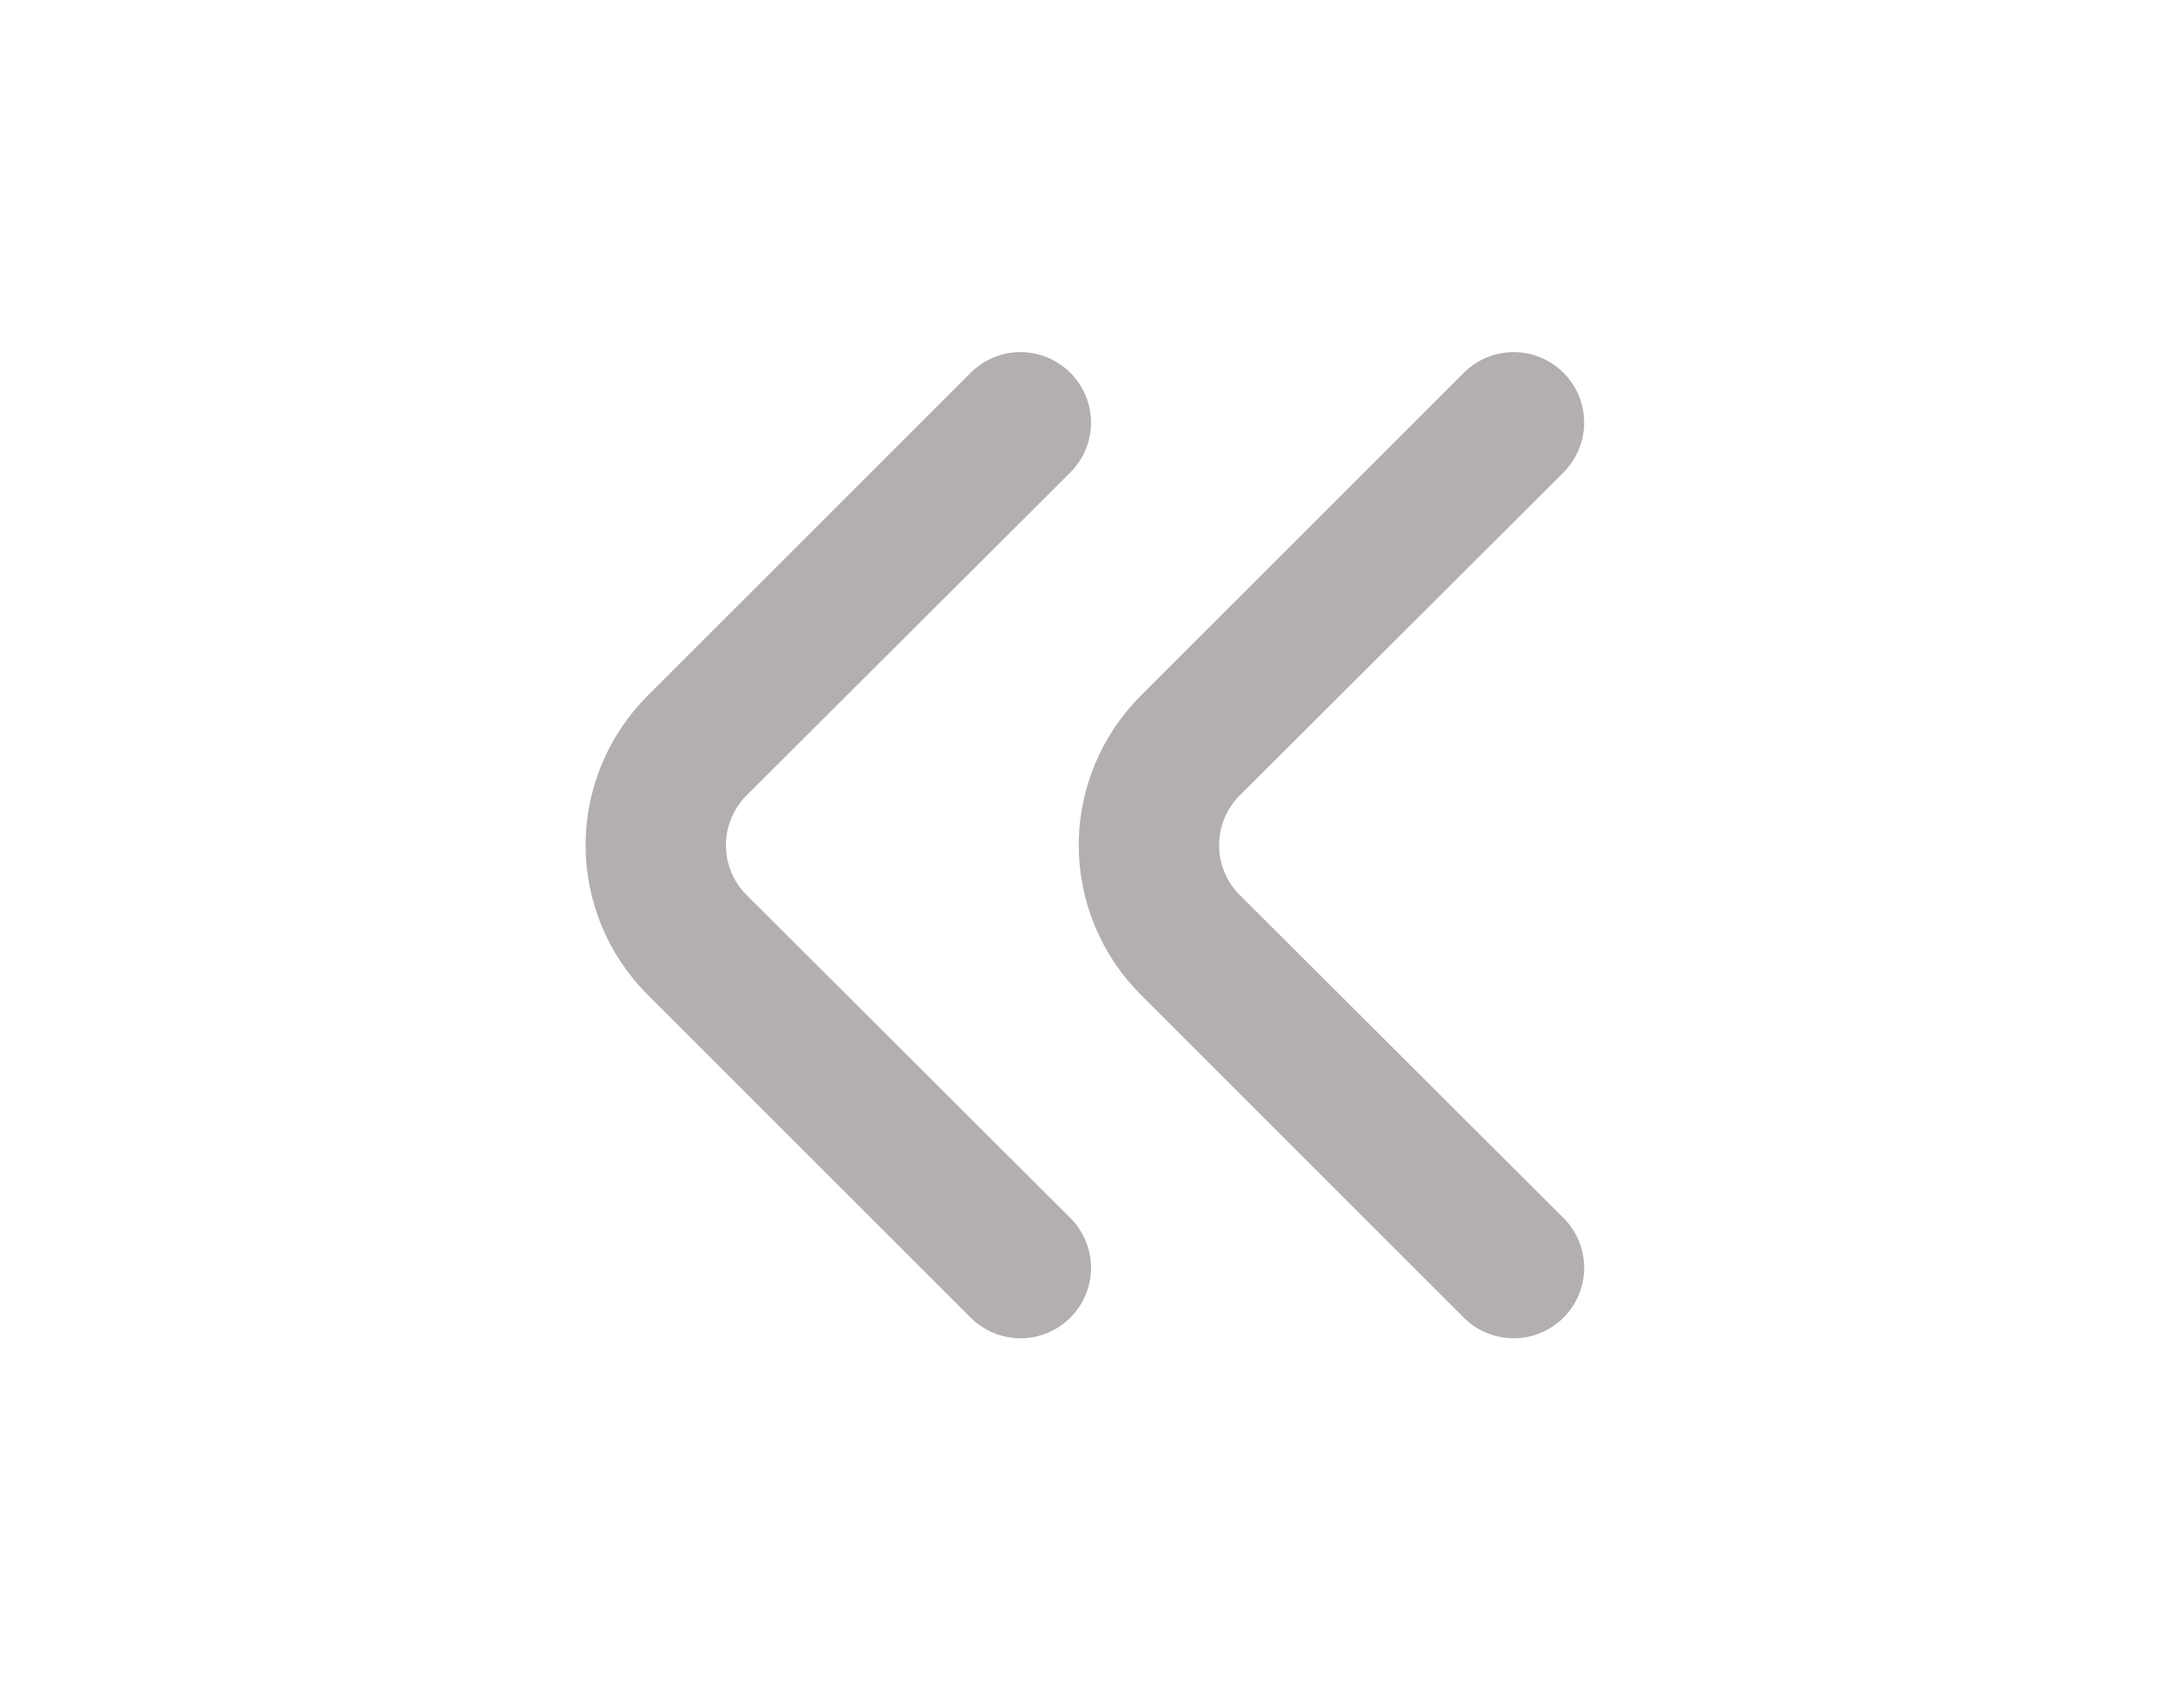 <svg width="31" height="24" viewBox="0 0 31 24" fill="none" xmlns="http://www.w3.org/2000/svg">
<path d="M10.6 12.71C10.506 12.617 10.432 12.507 10.381 12.385C10.33 12.263 10.304 12.132 10.304 12C10.304 11.868 10.33 11.737 10.381 11.616C10.432 11.494 10.506 11.383 10.6 11.29L15.19 6.71C15.284 6.617 15.358 6.506 15.409 6.385C15.46 6.263 15.486 6.132 15.486 6C15.486 5.868 15.46 5.737 15.409 5.615C15.358 5.494 15.284 5.383 15.19 5.29C15.002 5.104 14.749 4.999 14.485 4.999C14.221 4.999 13.967 5.104 13.78 5.29L9.19 9.88C8.628 10.443 8.312 11.205 8.312 12C8.312 12.795 8.628 13.557 9.19 14.12L13.78 18.71C13.966 18.895 14.217 18.999 14.48 19C14.611 19.001 14.742 18.976 14.864 18.926C14.986 18.876 15.096 18.803 15.19 18.71C15.284 18.617 15.358 18.506 15.409 18.385C15.46 18.263 15.486 18.132 15.486 18C15.486 17.868 15.46 17.737 15.409 17.616C15.358 17.494 15.284 17.383 15.19 17.29L10.6 12.71Z" fill="#B4AFAF"/>
<path d="M17.6 12.71C17.506 12.617 17.432 12.507 17.381 12.385C17.33 12.263 17.304 12.132 17.304 12C17.304 11.868 17.33 11.737 17.381 11.616C17.432 11.494 17.506 11.383 17.6 11.29L22.19 6.71C22.284 6.617 22.358 6.506 22.409 6.385C22.459 6.263 22.486 6.132 22.486 6C22.486 5.868 22.459 5.737 22.409 5.615C22.358 5.494 22.284 5.383 22.19 5.29C22.003 5.104 21.749 4.999 21.485 4.999C21.221 4.999 20.967 5.104 20.78 5.29L16.19 9.88C15.628 10.443 15.312 11.205 15.312 12C15.312 12.795 15.628 13.557 16.19 14.12L20.78 18.71C20.966 18.895 21.218 18.999 21.48 19C21.611 19.001 21.742 18.976 21.864 18.926C21.986 18.876 22.096 18.803 22.19 18.71C22.284 18.617 22.358 18.506 22.409 18.385C22.459 18.263 22.486 18.132 22.486 18C22.486 17.868 22.459 17.737 22.409 17.616C22.358 17.494 22.284 17.383 22.19 17.29L17.6 12.71Z" fill="#B4AFAF"/>
</svg>
